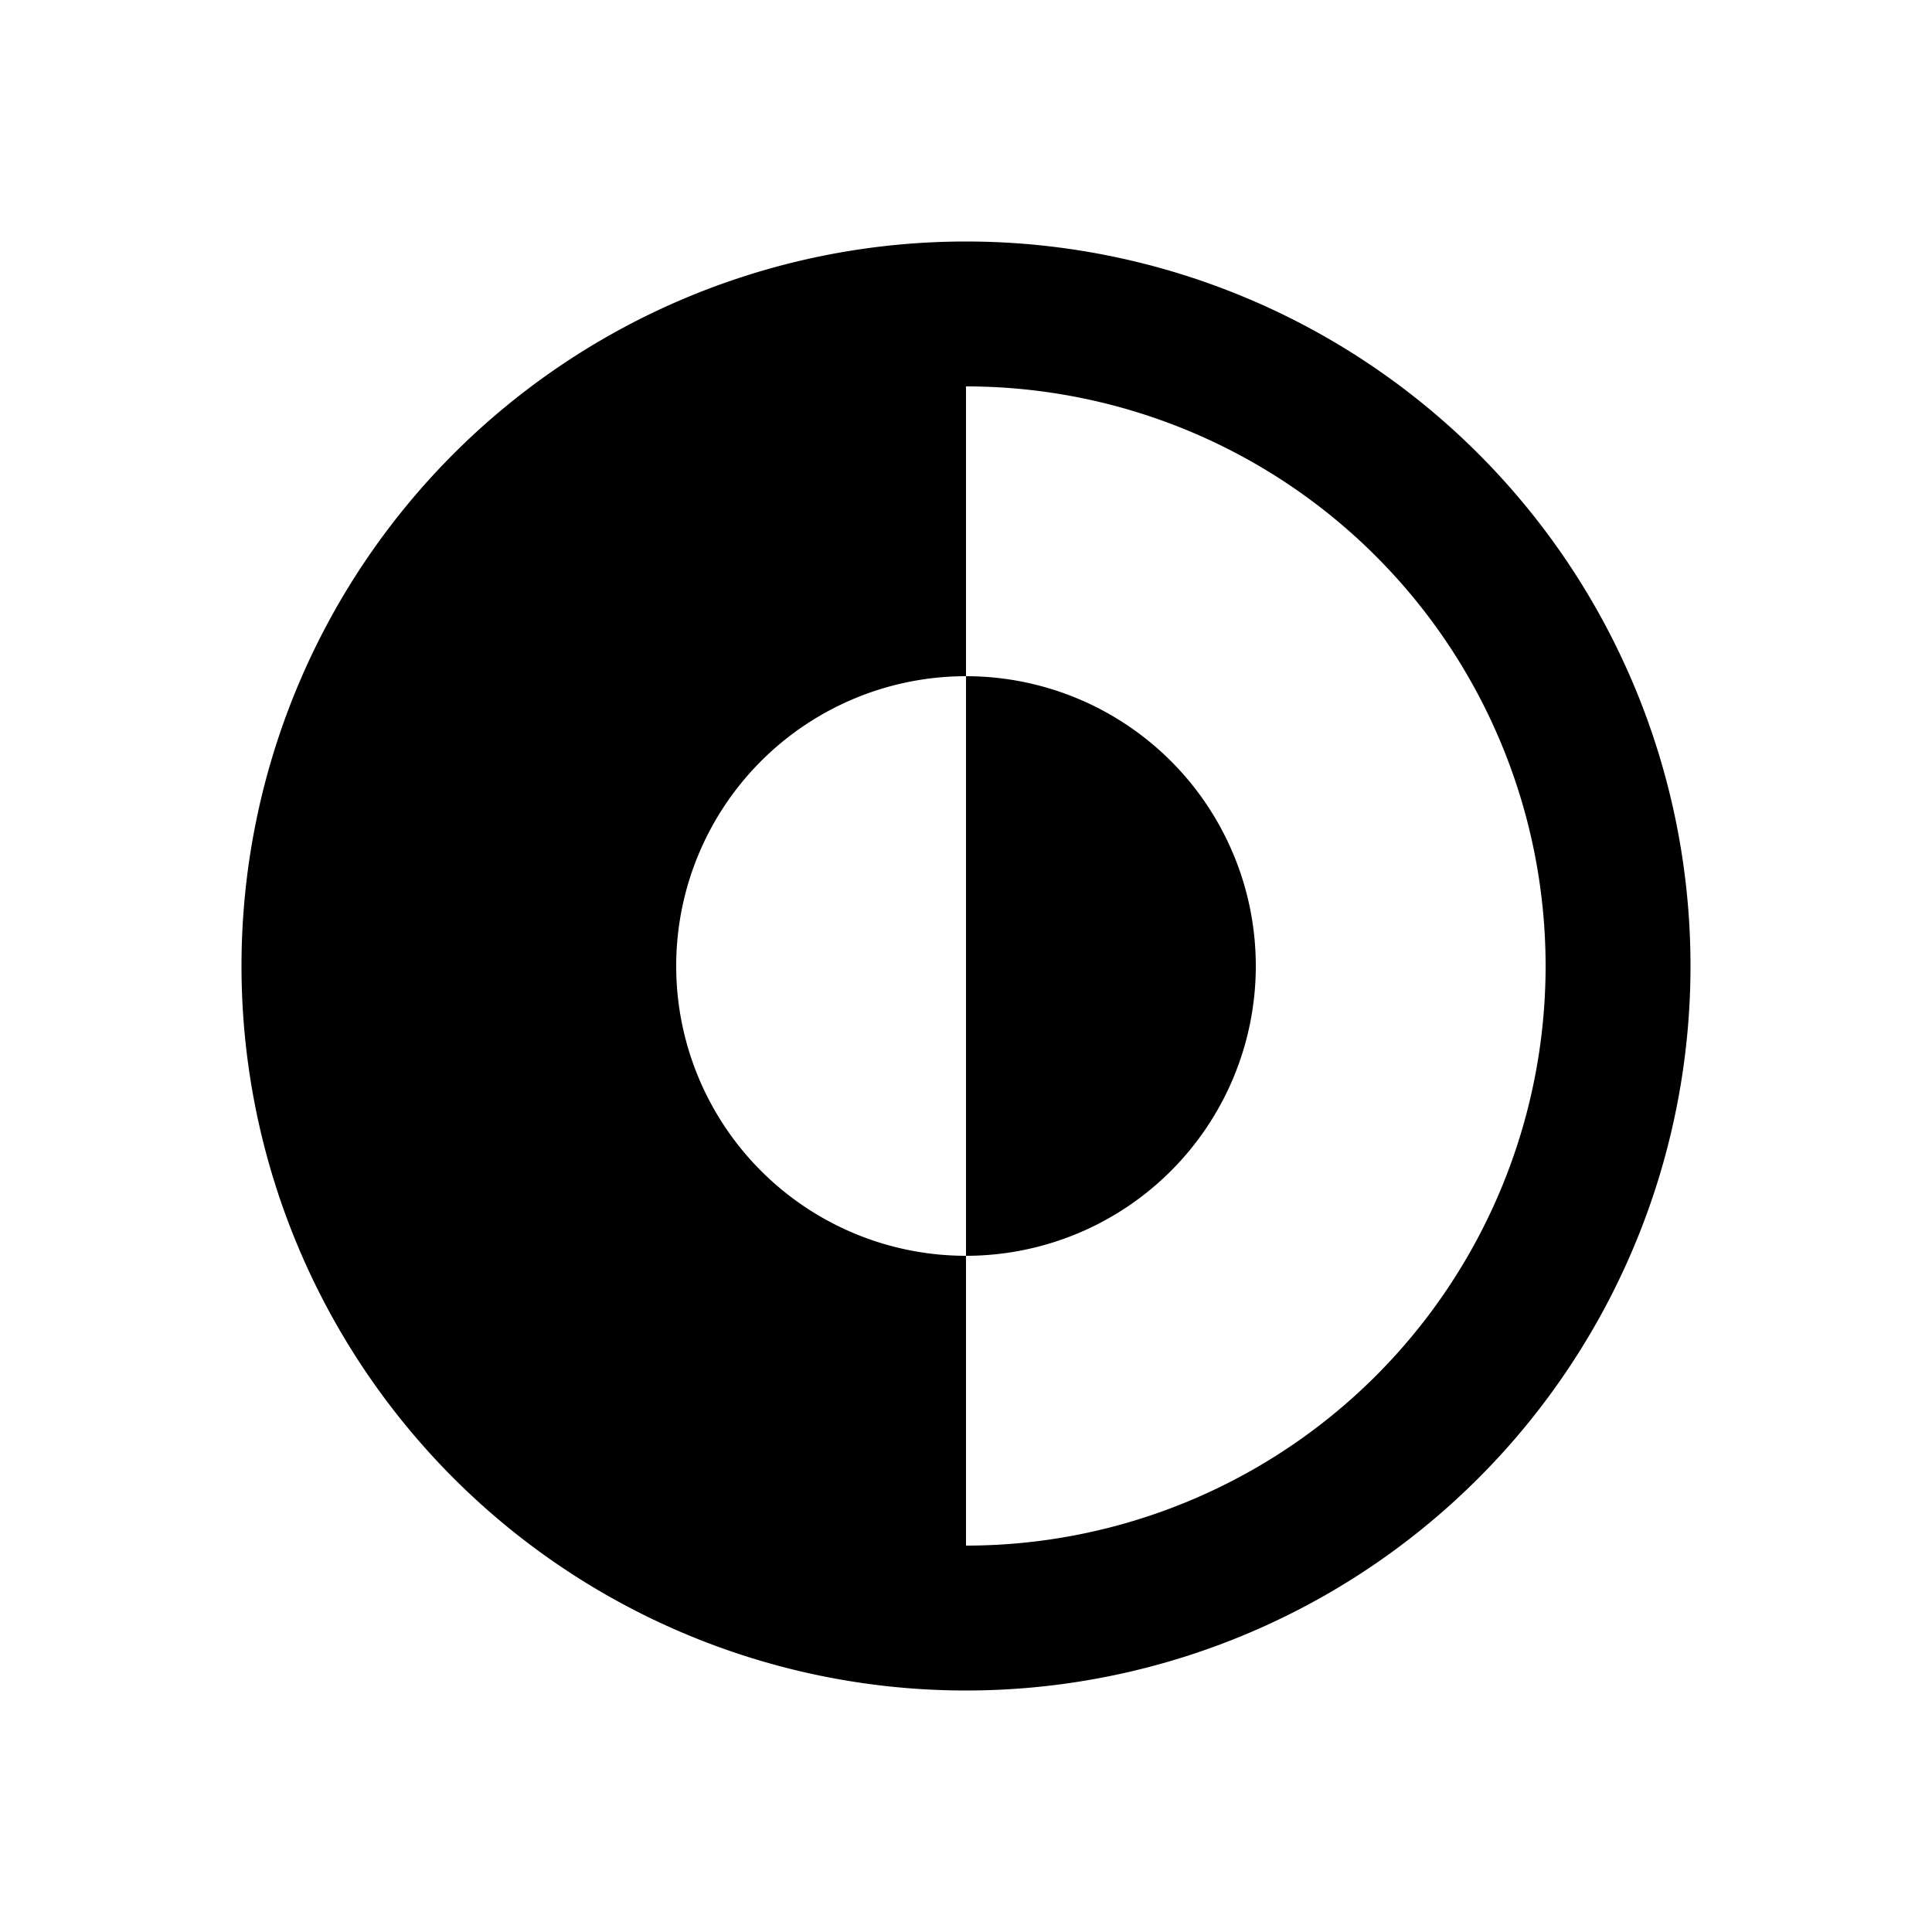 <svg xmlns="http://www.w3.org/2000/svg" fill="none" viewBox="0 0 24 24"><path fill="currentColor" d="M12 15.6a3.6 3.6 0 0 0 0-7.2v7.2Z"/><path fill="currentColor" fill-rule="evenodd" d="M12 3a9 9 0 1 0 0 18 9 9 0 0 0 0-18Zm0 1.8v3.6a3.6 3.6 0 0 0 0 7.2v3.6a7.2 7.2 0 0 0 0-14.4Z" clip-rule="evenodd"/></svg>